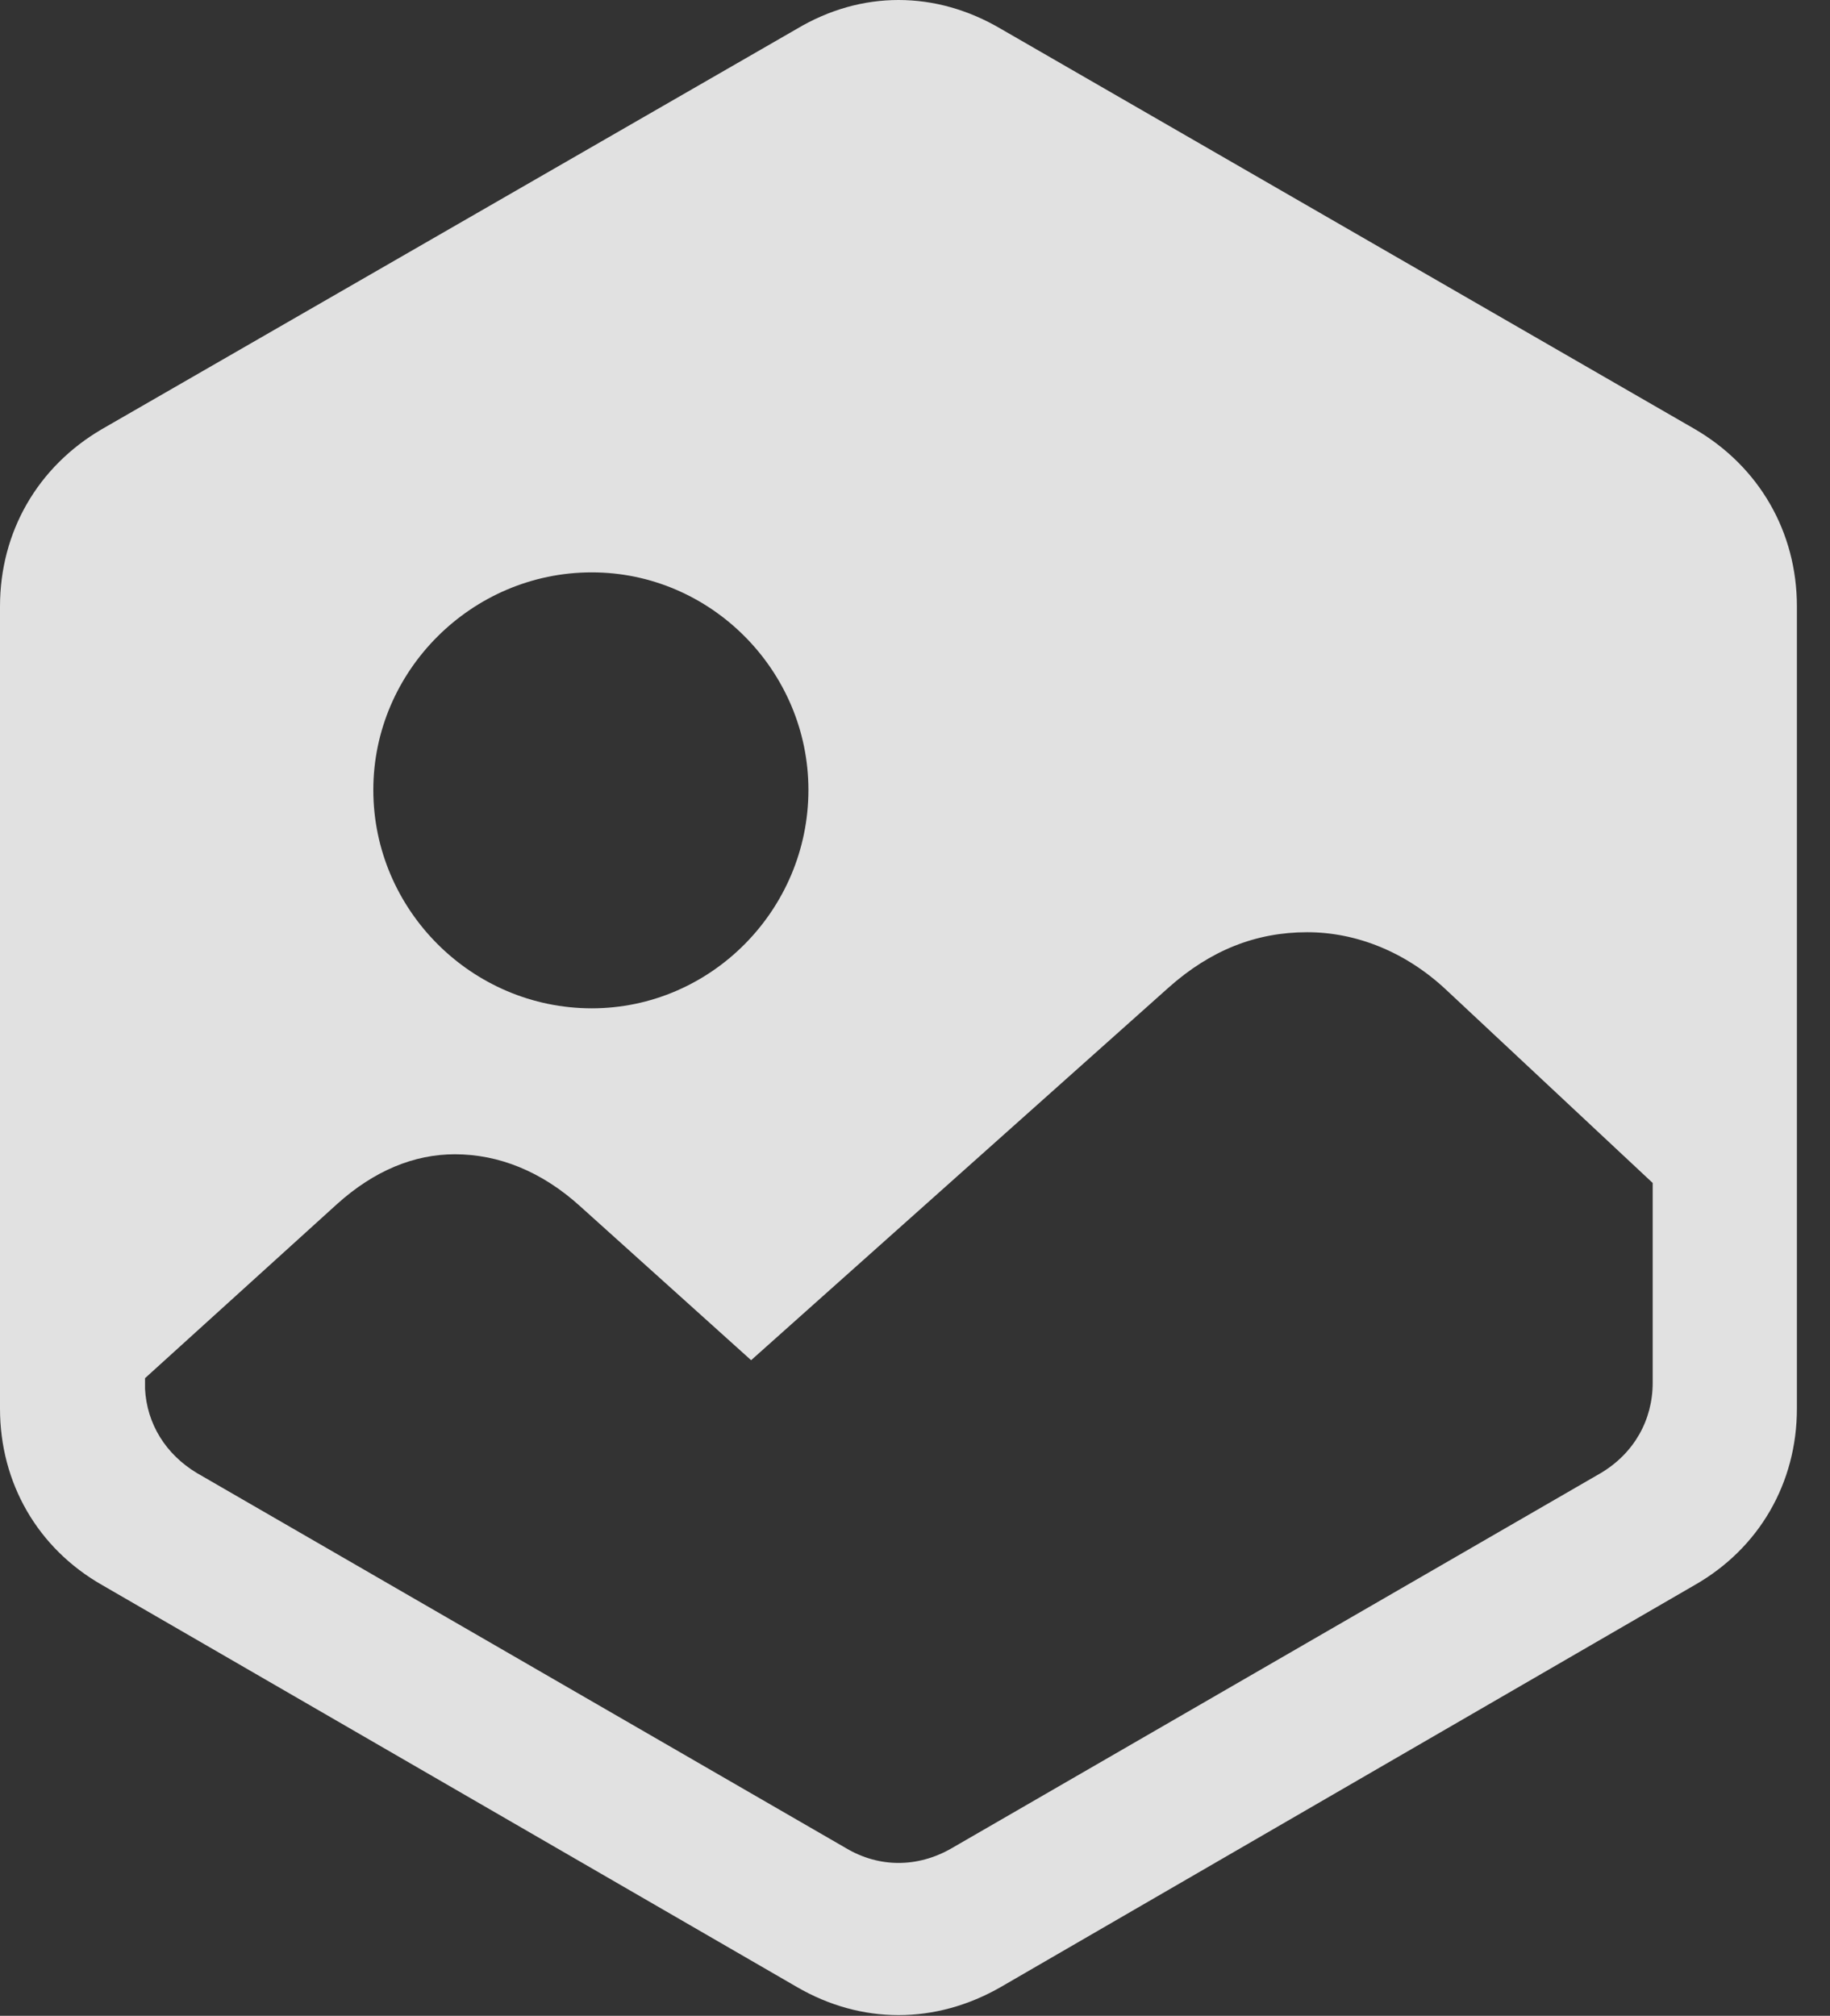 <?xml version="1.0" encoding="UTF-8"?>
<!--Generator: Apple Native CoreSVG 341-->
<!DOCTYPE svg
PUBLIC "-//W3C//DTD SVG 1.1//EN"
       "http://www.w3.org/Graphics/SVG/1.1/DTD/svg11.dtd">
<svg version="1.1" xmlns="http://www.w3.org/2000/svg" xmlns:xlink="http://www.w3.org/1999/xlink" viewBox="0 0 19.961 21.987">
 <rect x="0" y="0" width="19.961" height="21.987" fill="#333333" stroke="none"/>
 <g>
  <rect height="21.987" opacity="0" width="19.961" x="0" y="0"/>
  <path d="M10.381 20.159C10.01 20.373 9.59 20.373 9.229 20.159L2.148 16.067C1.807 15.862 1.602 15.53 1.582 15.149L1.582 15.032L3.672 13.137C4.082 12.766 4.521 12.59 4.961 12.59C5.439 12.59 5.908 12.776 6.328 13.157L8.193 14.836L12.744 10.774C13.203 10.364 13.701 10.168 14.258 10.168C14.795 10.168 15.332 10.383 15.771 10.793L18.027 12.903L18.027 15.081C18.027 15.491 17.822 15.852 17.461 16.067ZM6.455 10.998C5.146 10.998 4.072 9.924 4.072 8.616C4.072 7.317 5.146 6.243 6.455 6.243C7.754 6.243 8.818 7.317 8.818 8.616C8.818 9.924 7.754 10.998 6.455 10.998ZM1.113 17.288L8.691 21.672C9.395 22.082 10.205 22.082 10.918 21.672L18.486 17.288C19.189 16.887 19.6 16.174 19.6 15.364L19.6 6.614C19.6 5.803 19.189 5.09 18.486 4.68L10.918 0.315C10.205-0.105 9.395-0.105 8.691 0.315L1.113 4.68C0.41 5.09 0 5.803 0 6.614L0 15.364C0 16.174 0.41 16.887 1.113 17.288Z" fill="white" fill-opacity="0.85"/>
 </g>
</svg>
